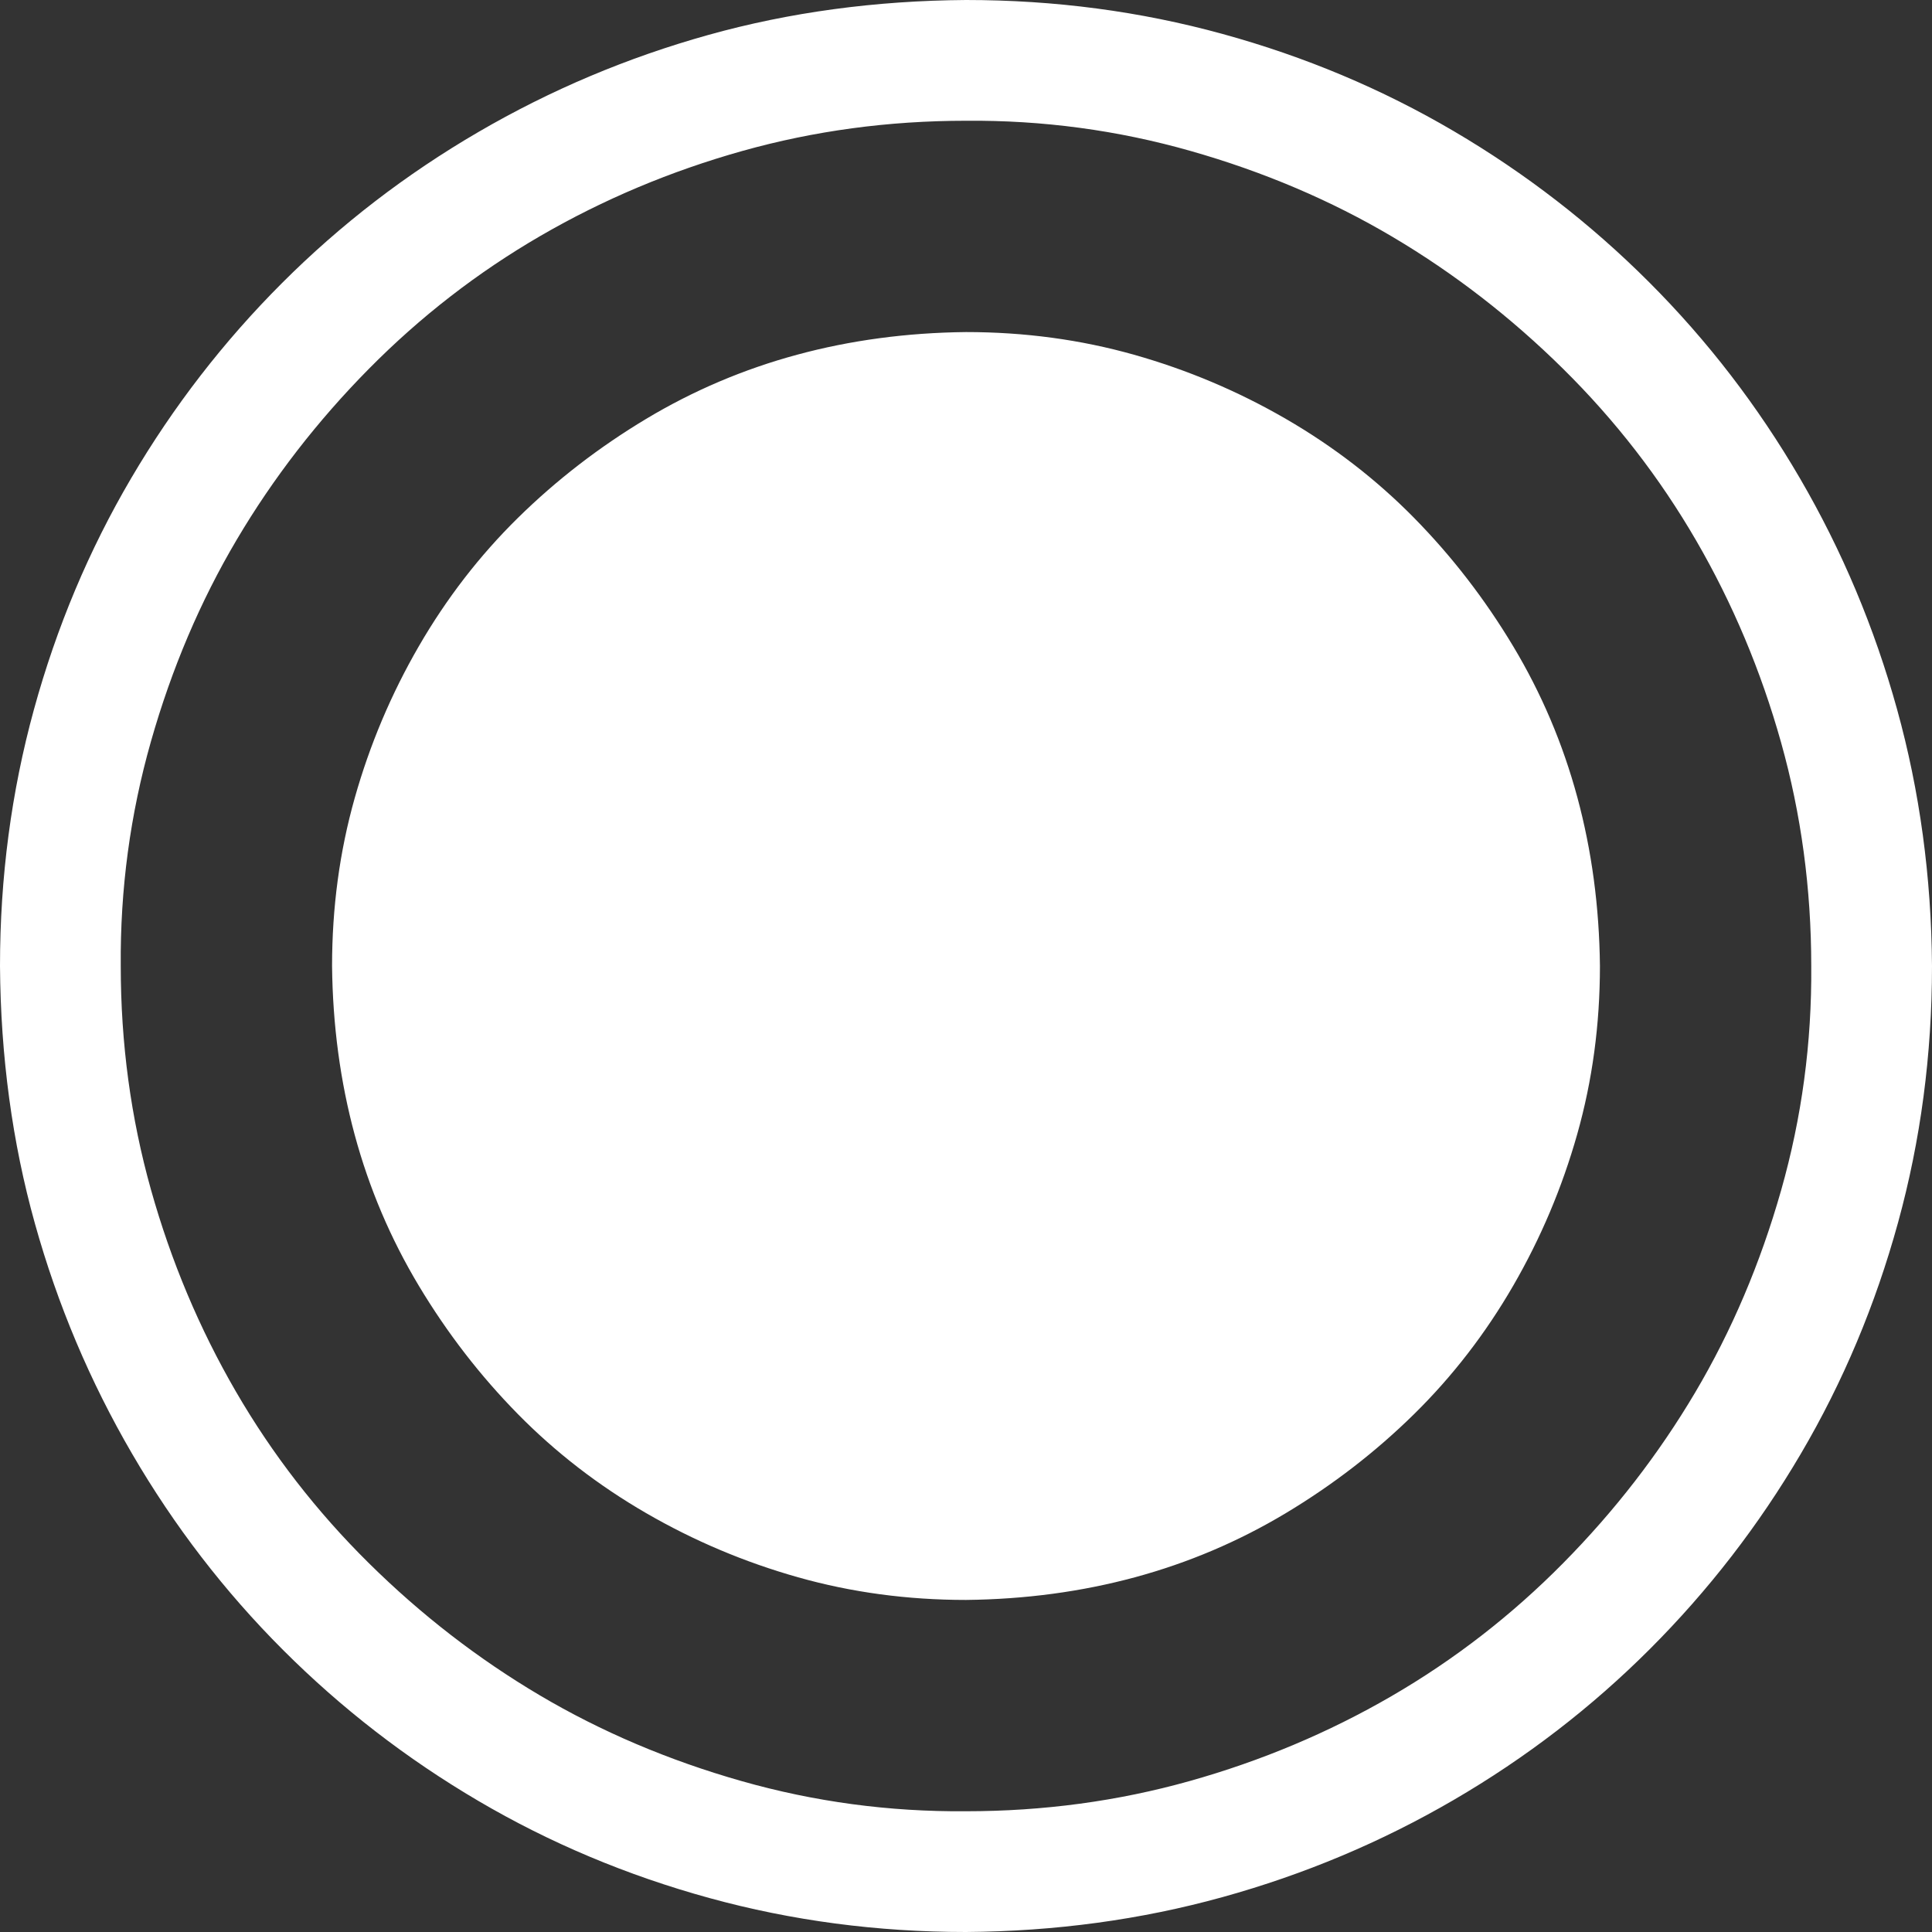 <svg width="512" height="512" viewBox="0 0 512 512" fill="none" xmlns="http://www.w3.org/2000/svg">
<rect x="0" y="0" width="512" height="512" fill="#333333" stroke="none"/>
<path d="M256 0C279.5 0 302.167 3 324 9C345.833 15 366.25 23.583 385.25 34.75C404.25 45.917 421.5 59.25 437 74.75C452.5 90.25 465.833 107.583 477 126.75C488.167 145.917 496.75 166.333 502.75 188C508.75 209.667 511.833 232.333 512 256C512 279.5 509 302.167 503 324C497 345.833 488.417 366.25 477.25 385.25C466.083 404.25 452.75 421.5 437.25 437C421.75 452.5 404.417 465.833 385.25 477C366.083 488.167 345.667 496.75 324 502.75C302.333 508.75 279.667 511.833 256 512C232.5 512 209.833 509 188 503C166.167 497 145.75 488.417 126.75 477.25C107.75 466.083 90.5 452.75 75 437.25C59.5 421.75 46.167 404.417 35 385.25C23.833 366.083 15.25 345.75 9.25 324.25C3.25 302.75 0.167 280 0 256C0 232.5 3 209.833 9 188C15 166.167 23.583 145.75 34.75 126.75C45.917 107.75 59.25 90.5 74.75 75C90.25 59.5 107.583 46.167 126.75 35C145.917 23.833 166.25 15.25 187.75 9.25C209.25 3.25 232 0.167 256 0ZM256 480C276.5 480 296.25 477.333 315.25 472C334.25 466.667 352.083 459.167 368.75 449.5C385.417 439.833 400.583 428.083 414.25 414.25C427.917 400.417 439.583 385.333 449.25 369C458.917 352.667 466.5 334.833 472 315.5C477.5 296.167 480.167 276.333 480 256C480 235.5 477.333 215.75 472 196.75C466.667 177.75 459.167 159.917 449.5 143.25C439.833 126.583 428.083 111.417 414.25 97.75C400.417 84.083 385.333 72.417 369 62.75C352.667 53.083 334.833 45.5 315.5 40C296.167 34.5 276.333 31.833 256 32C235.5 32 215.75 34.667 196.75 40C177.75 45.333 159.917 52.833 143.25 62.5C126.583 72.167 111.417 83.917 97.75 97.75C84.083 111.583 72.417 126.667 62.75 143C53.083 159.333 45.5 177.167 40 196.5C34.5 215.833 31.833 235.667 32 256C32 276.5 34.667 296.25 40 315.25C45.333 334.25 52.833 352.083 62.5 368.75C72.167 385.417 83.917 400.583 97.75 414.25C111.583 427.917 126.667 439.583 143 449.25C159.333 458.917 177.167 466.5 196.5 472C215.833 477.5 235.667 480.167 256 480ZM256 88C271.5 88 286.333 90 300.5 94C314.667 98 328.083 103.667 340.75 111C353.417 118.333 364.75 127.083 374.75 137.25C384.75 147.417 393.5 158.75 401 171.25C408.5 183.75 414.167 197.083 418 211.25C421.833 225.417 423.833 240.333 424 256C424 271.5 422 286.333 418 300.5C414 314.667 408.333 328.083 401 340.75C393.667 353.417 384.917 364.75 374.75 374.75C364.583 384.75 353.25 393.5 340.75 401C328.25 408.5 314.917 414.167 300.75 418C286.583 421.833 271.667 423.833 256 424C240.5 424 225.667 422 211.5 418C197.333 414 183.917 408.333 171.25 401C158.583 393.667 147.25 384.917 137.25 374.75C127.25 364.583 118.5 353.25 111 340.75C103.5 328.25 97.833 314.917 94 300.75C90.167 286.583 88.167 271.667 88 256C88 240.5 90 225.667 94 211.5C98 197.333 103.667 183.917 111 171.25C118.333 158.583 127.083 147.25 137.25 137.25C147.417 127.25 158.75 118.5 171.25 111C183.75 103.5 197.083 97.833 211.25 94C225.417 90.167 240.333 88.167 256 88Z" fill="white"/>
</svg>
